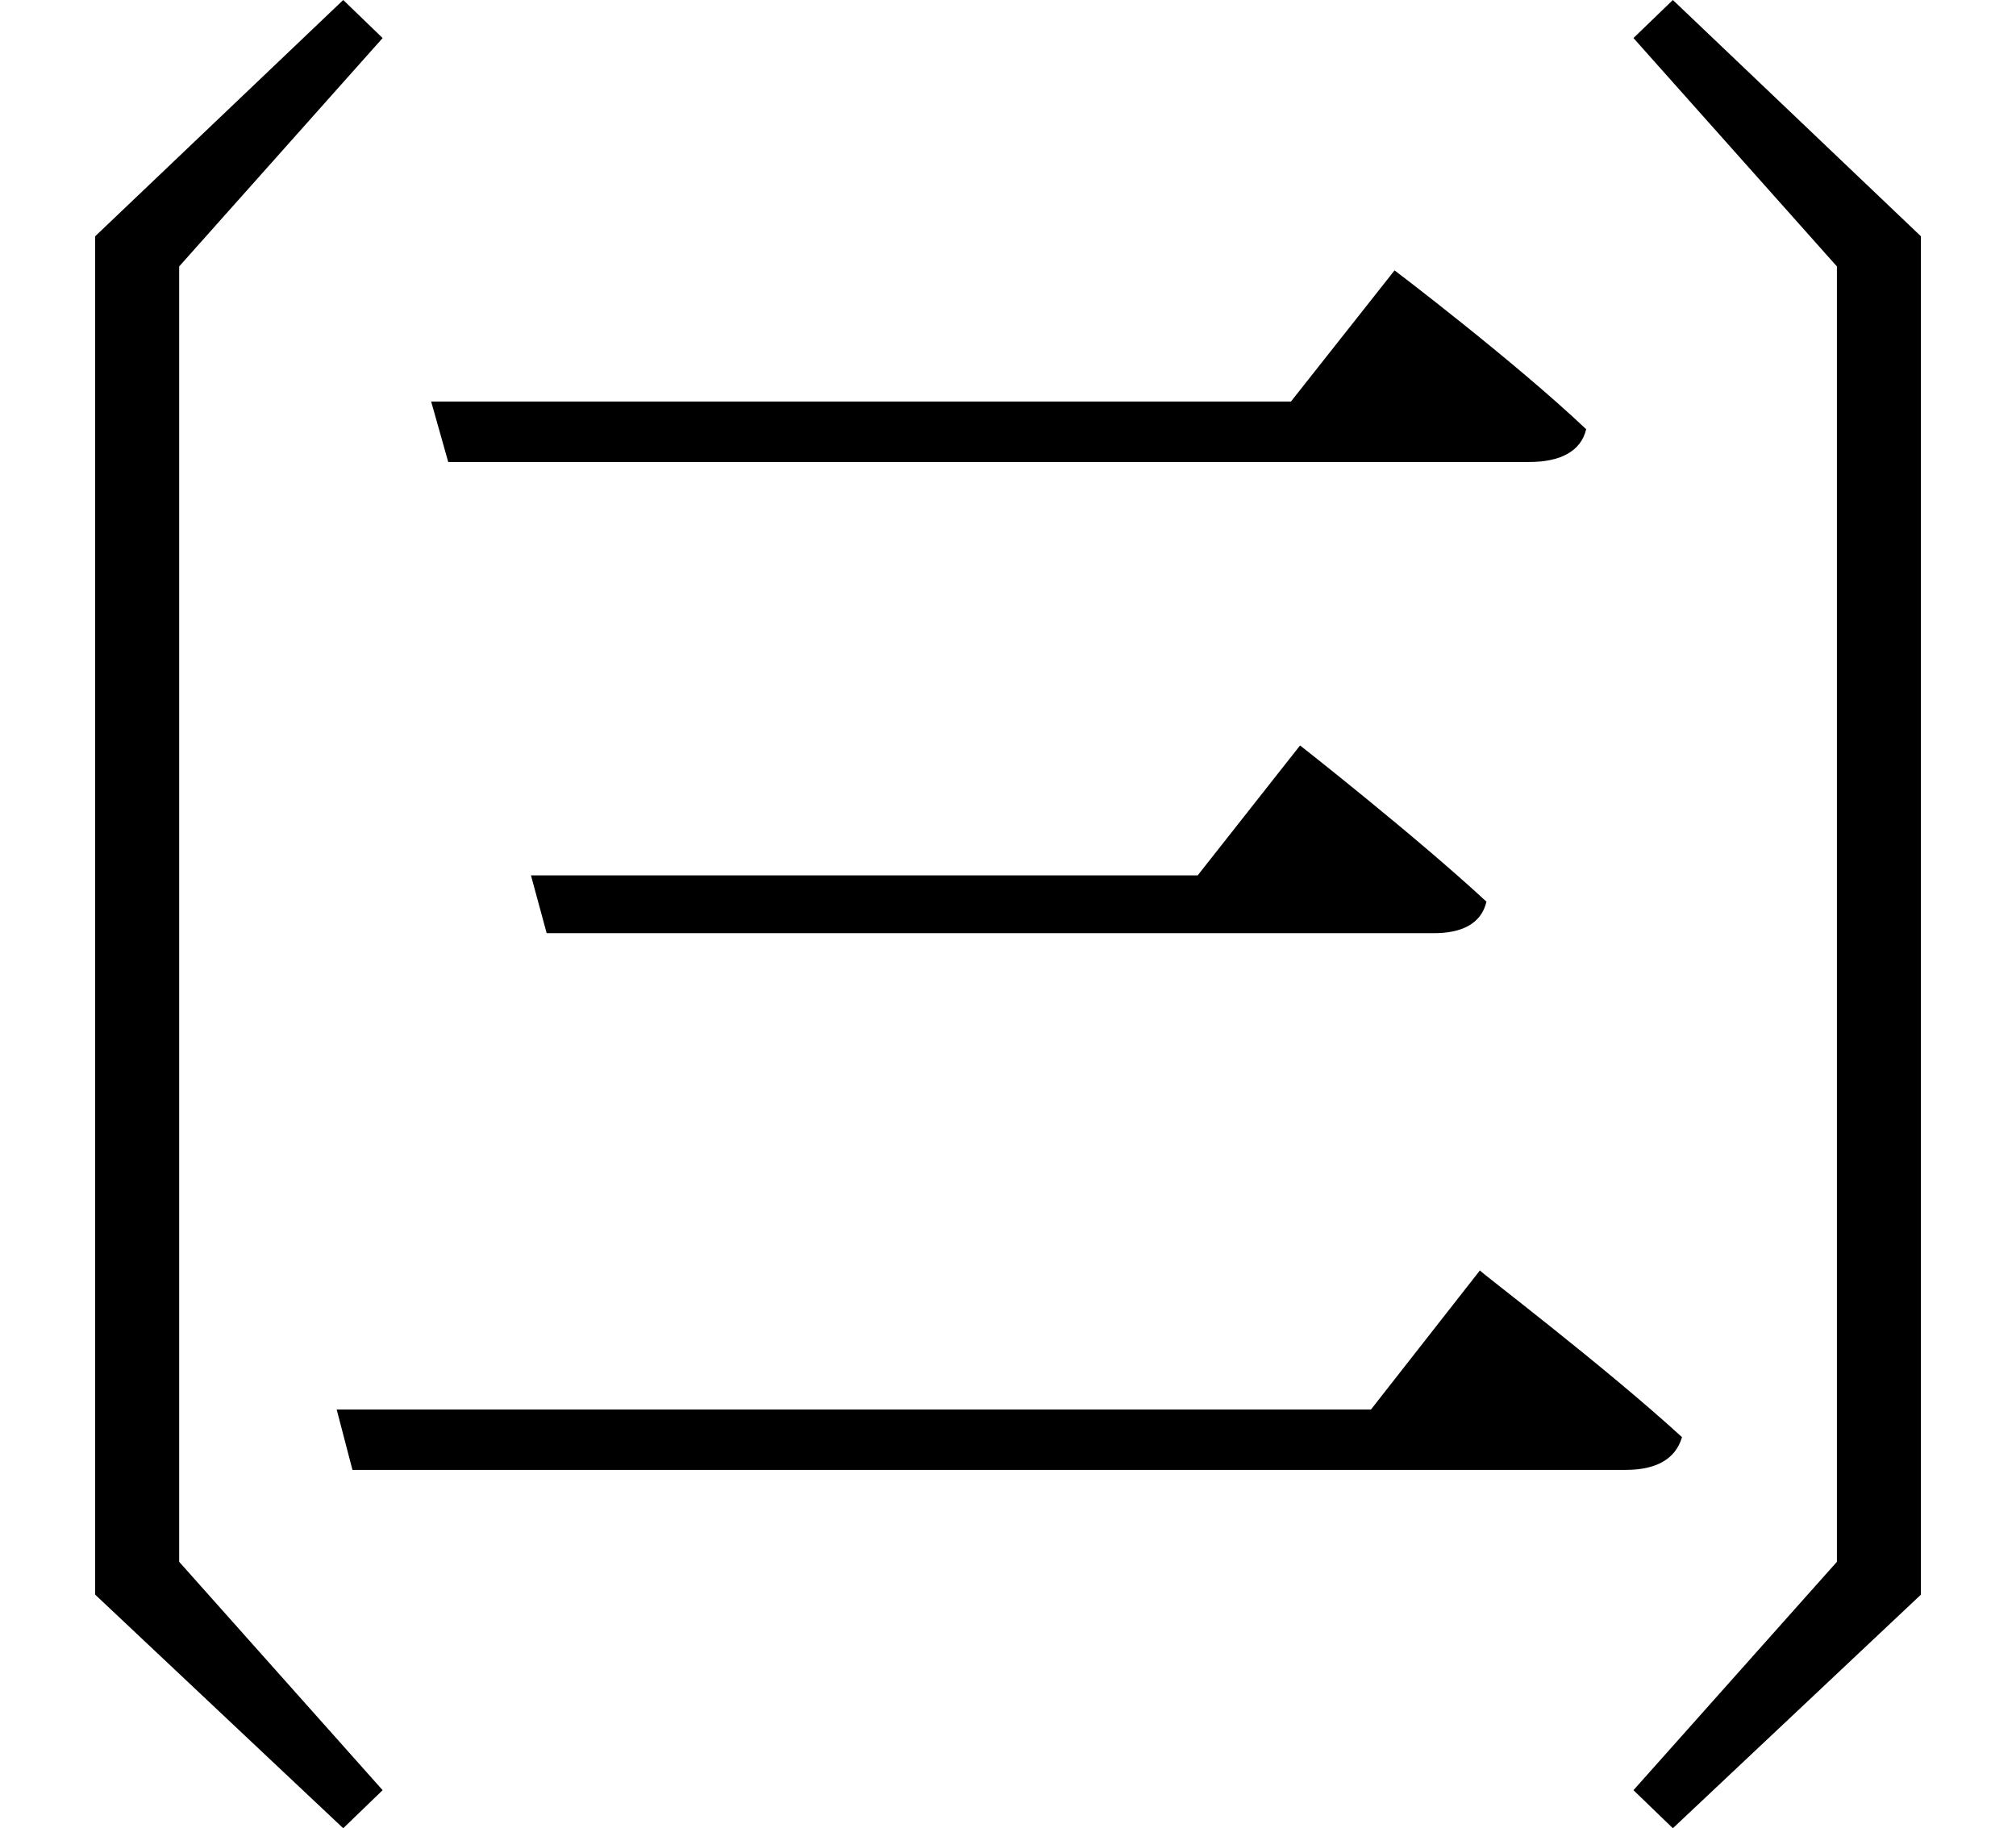 <svg height="21.766" viewBox="0 0 24 21.766" width="24" xmlns="http://www.w3.org/2000/svg">
<path d="M16.625,16.75 L15.391,15.188 L5.156,15.188 L5.359,14.469 L18.234,14.469 C18.594,14.469 18.844,14.594 18.906,14.859 C18.047,15.672 16.625,16.75 16.625,16.75 Z M15.5,11.094 L14.281,9.547 L6.344,9.547 L6.531,8.859 L17.094,8.859 C17.422,8.859 17.656,8.969 17.719,9.234 C16.875,10.016 15.5,11.094 15.5,11.094 Z M22.891,0.984 L22.891,17.156 L19.938,19.969 L19.469,19.516 L21.891,16.797 L21.891,1.375 L19.469,-1.344 L19.938,-1.797 Z M1.156,17.156 L1.156,0.984 L4.109,-1.797 L4.578,-1.344 L2.156,1.375 L2.156,16.797 L4.578,19.516 L4.109,19.969 Z M20.047,2.859 C19.125,3.703 17.641,4.828 17.641,4.844 L16.344,3.188 L4.031,3.188 L4.219,2.469 L19.375,2.469 C19.734,2.469 19.969,2.594 20.047,2.859 Z" transform="translate(-0.023, 19.969) scale(1, -1)"/>
</svg>